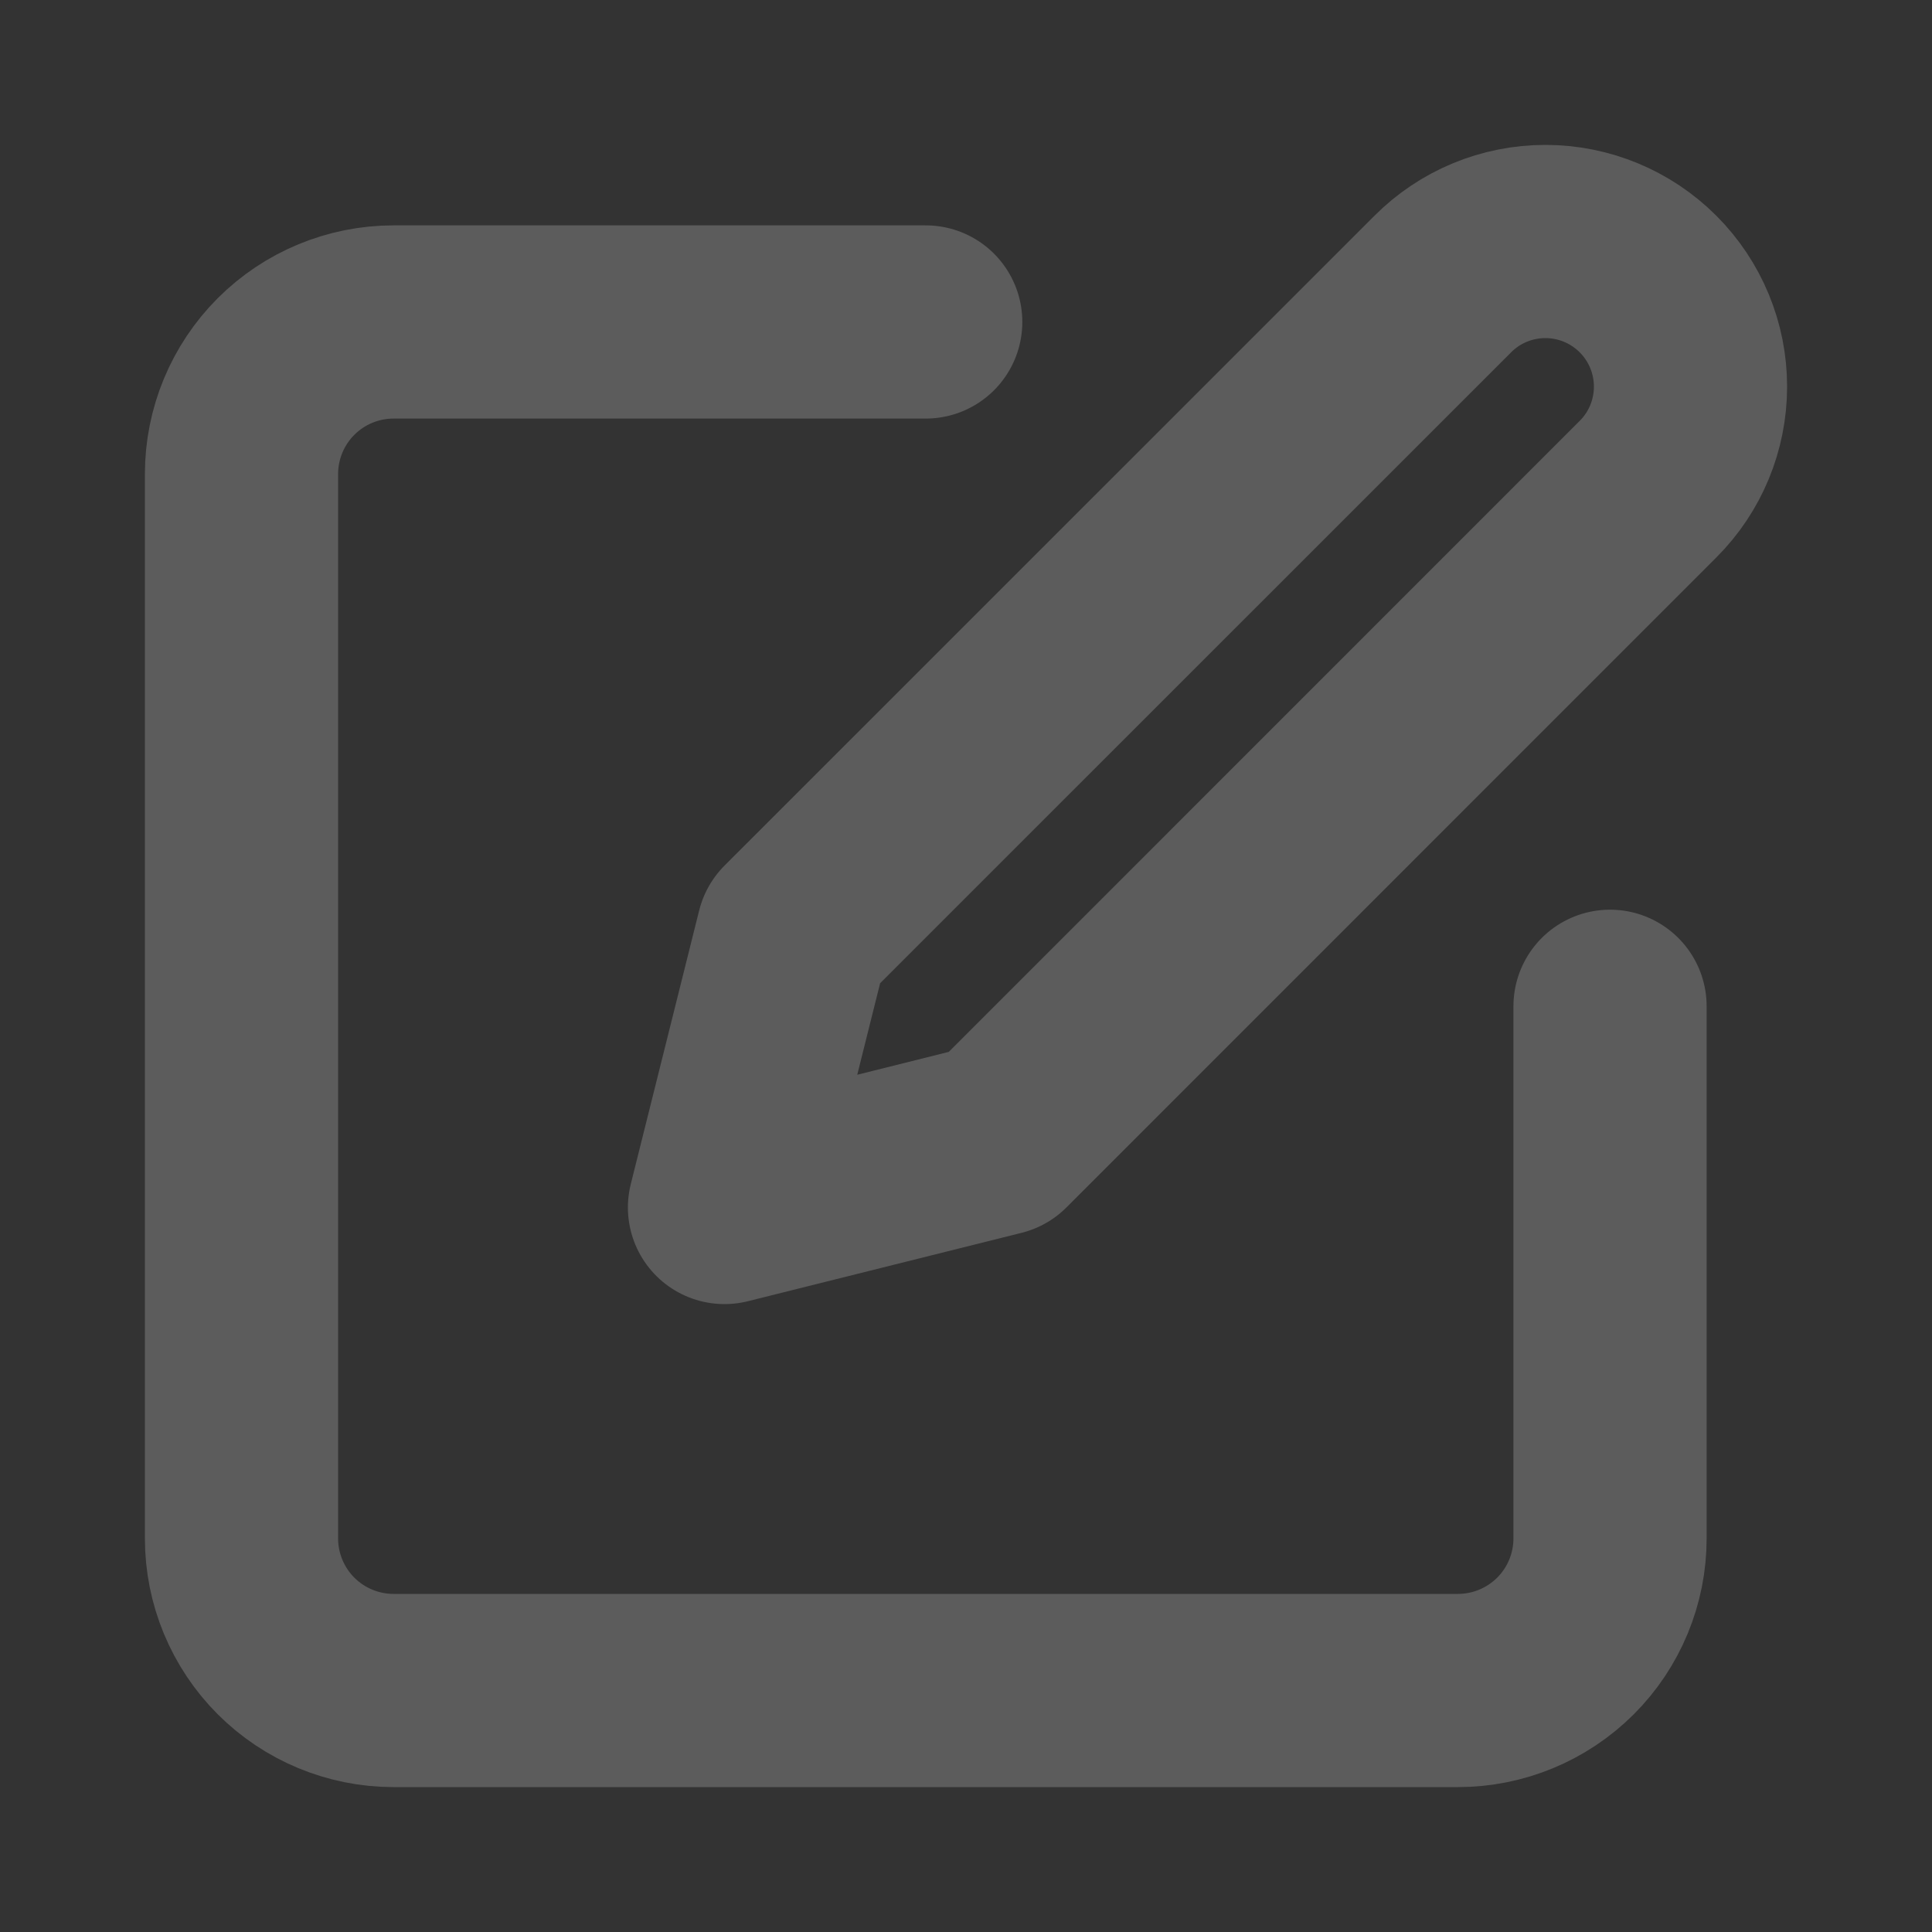 <svg width="20" height="20" viewBox="0 0 20 20" fill="none" xmlns="http://www.w3.org/2000/svg">
<rect x="0" y="0" width="20" height="20" fill="#333333" stroke="none"/>
<path d="M9.583 3.333H4.074C3.657 3.333 3.256 3.499 2.961 3.794C2.666 4.089 2.5 4.49 2.5 4.907V15.926C2.5 16.343 2.666 16.744 2.961 17.039C3.256 17.334 3.657 17.5 4.074 17.5H15.093C15.51 17.5 15.91 17.334 16.206 17.039C16.501 16.744 16.667 16.343 16.667 15.926V10.417" stroke="white" stroke-opacity="0.2" stroke-width="2" stroke-linecap="round" stroke-linejoin="round"/>
<path d="M14.936 2.94C15.217 2.658 15.599 2.5 15.998 2.5C16.396 2.5 16.778 2.658 17.06 2.94C17.342 3.222 17.5 3.604 17.5 4.002C17.5 4.401 17.342 4.783 17.06 5.064L10.333 11.792L7.5 12.5L8.208 9.667L14.936 2.94Z" stroke="white" stroke-opacity="0.2" stroke-width="2" stroke-linecap="round" stroke-linejoin="round"/>
</svg>

